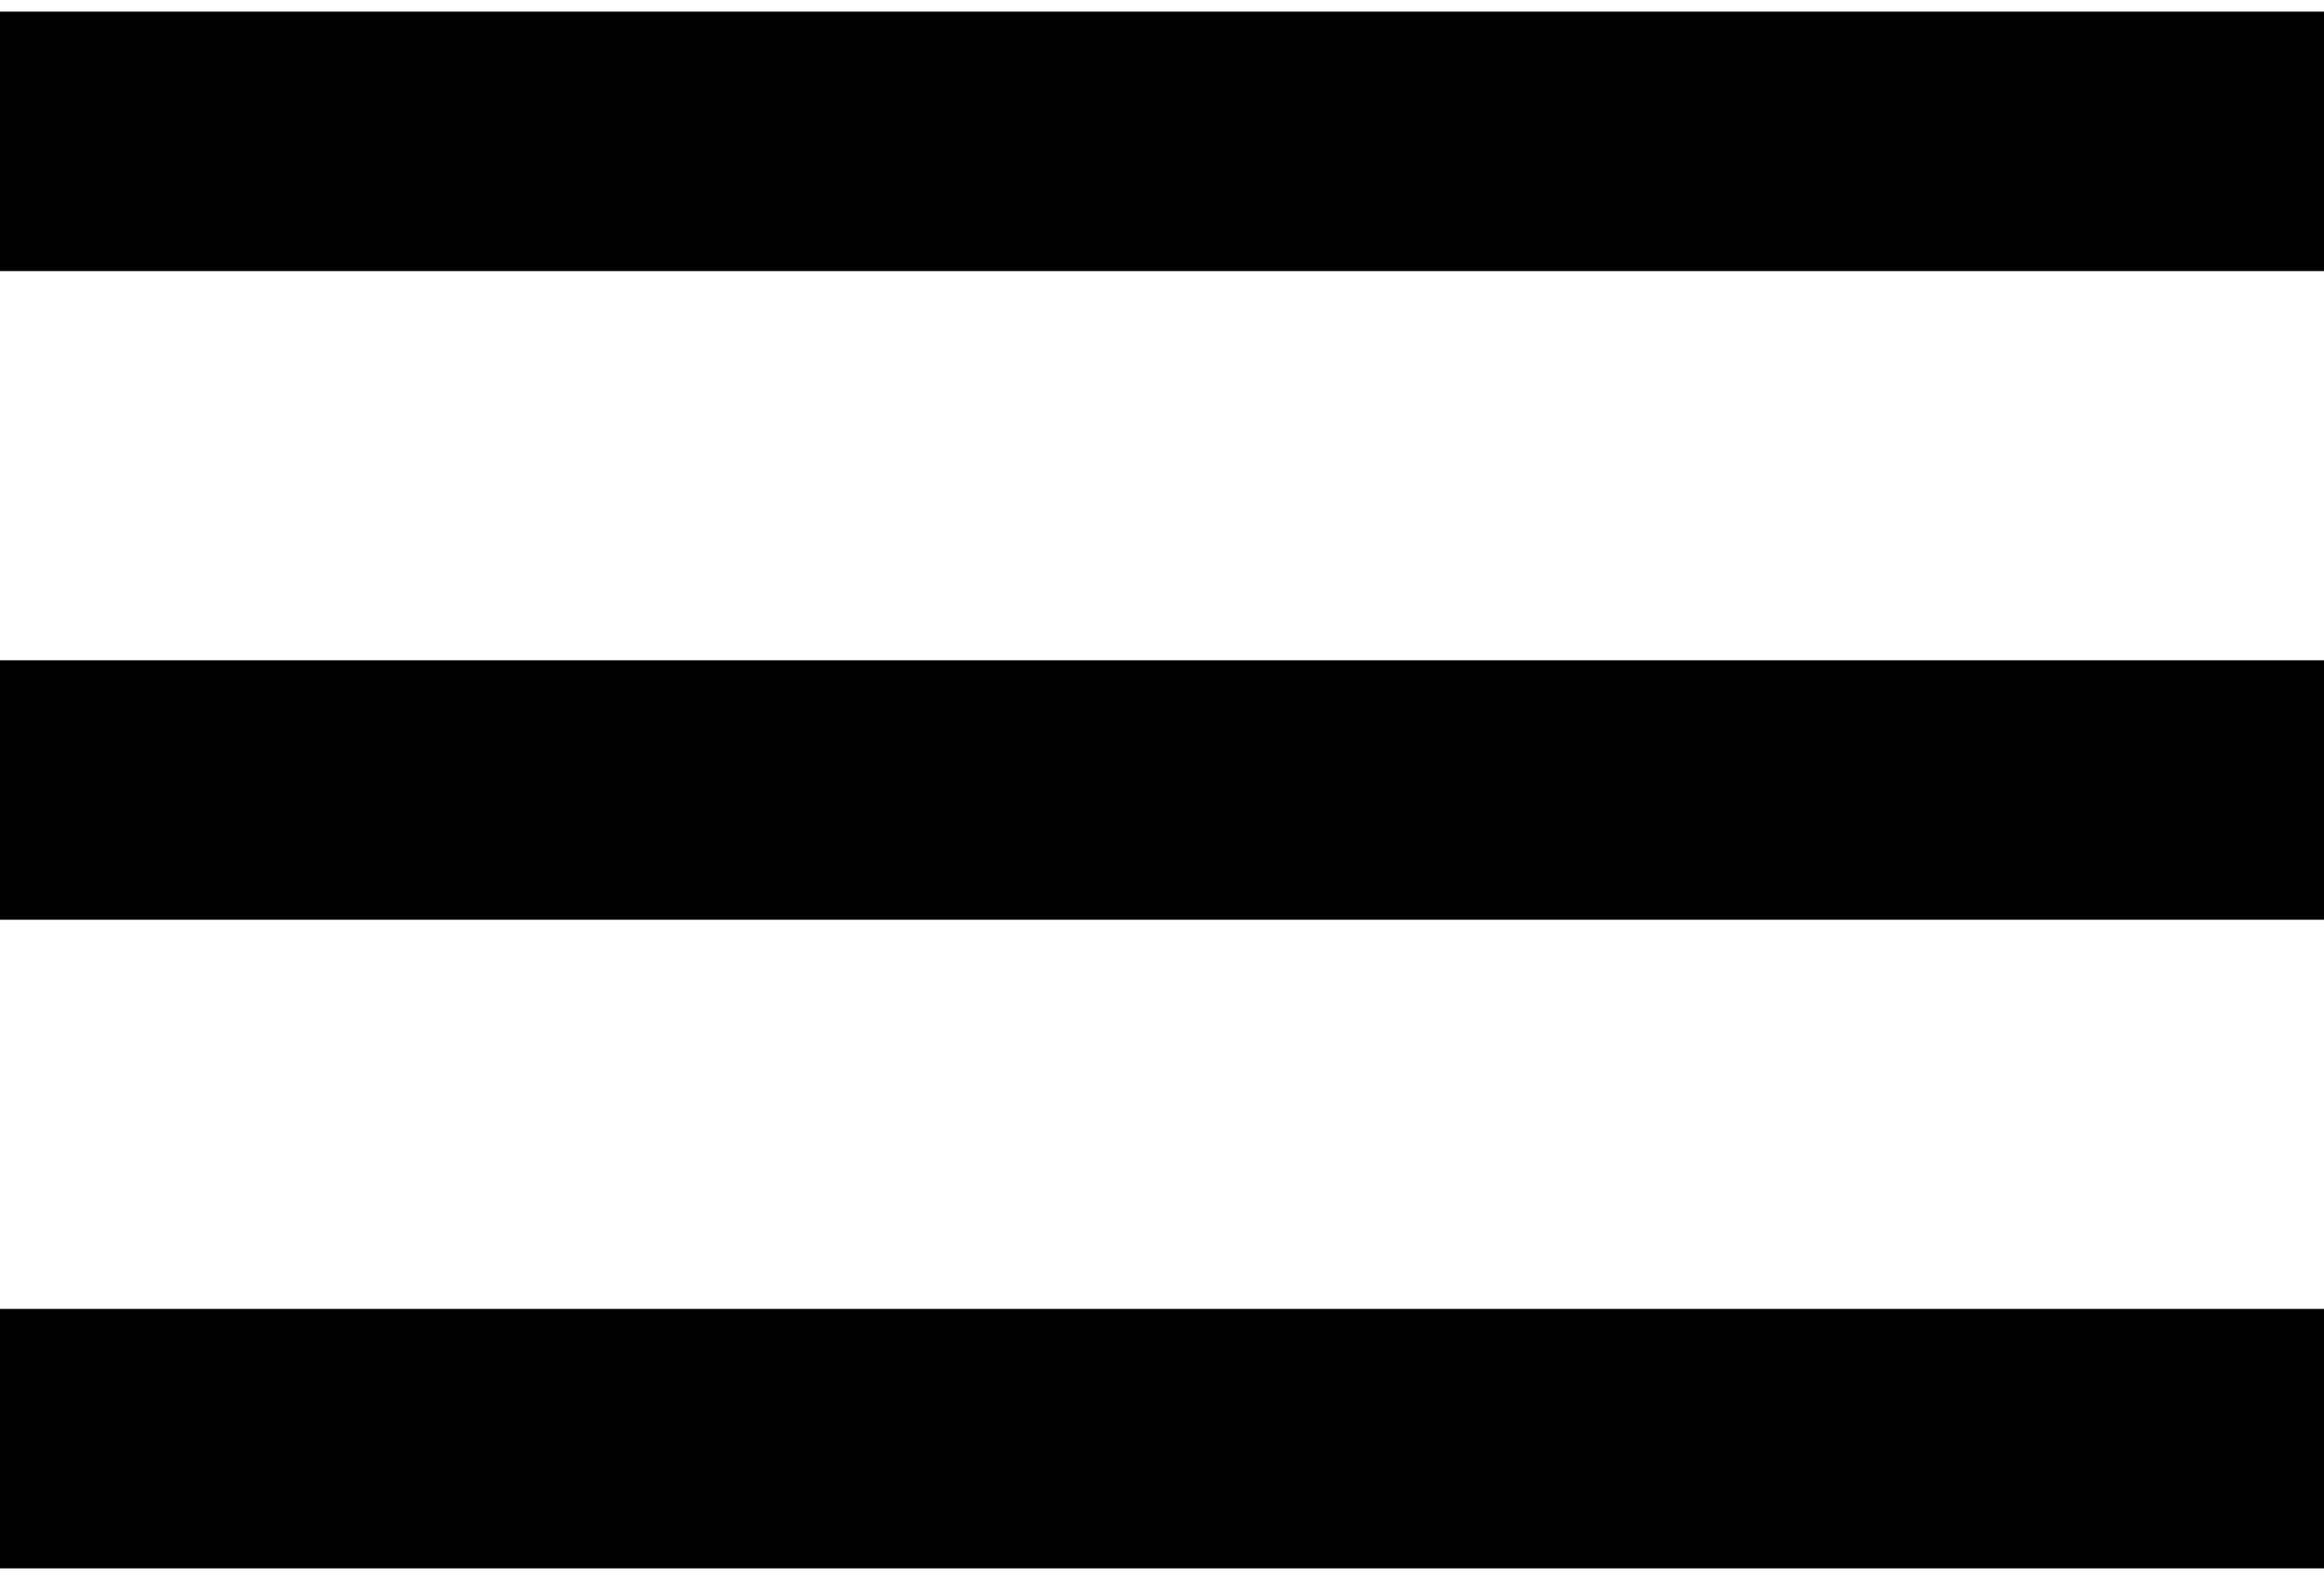 <svg width="100" height="68" viewBox="0 0 100 68" fill="none" xmlns="http://www.w3.org/2000/svg">
<path d="M0 67.5H100V56.333H0V67.5ZM0 39.583H100V28.417H0V39.583ZM0 0.5V11.667H100V0.5H0Z" fill="black"/>
</svg>
